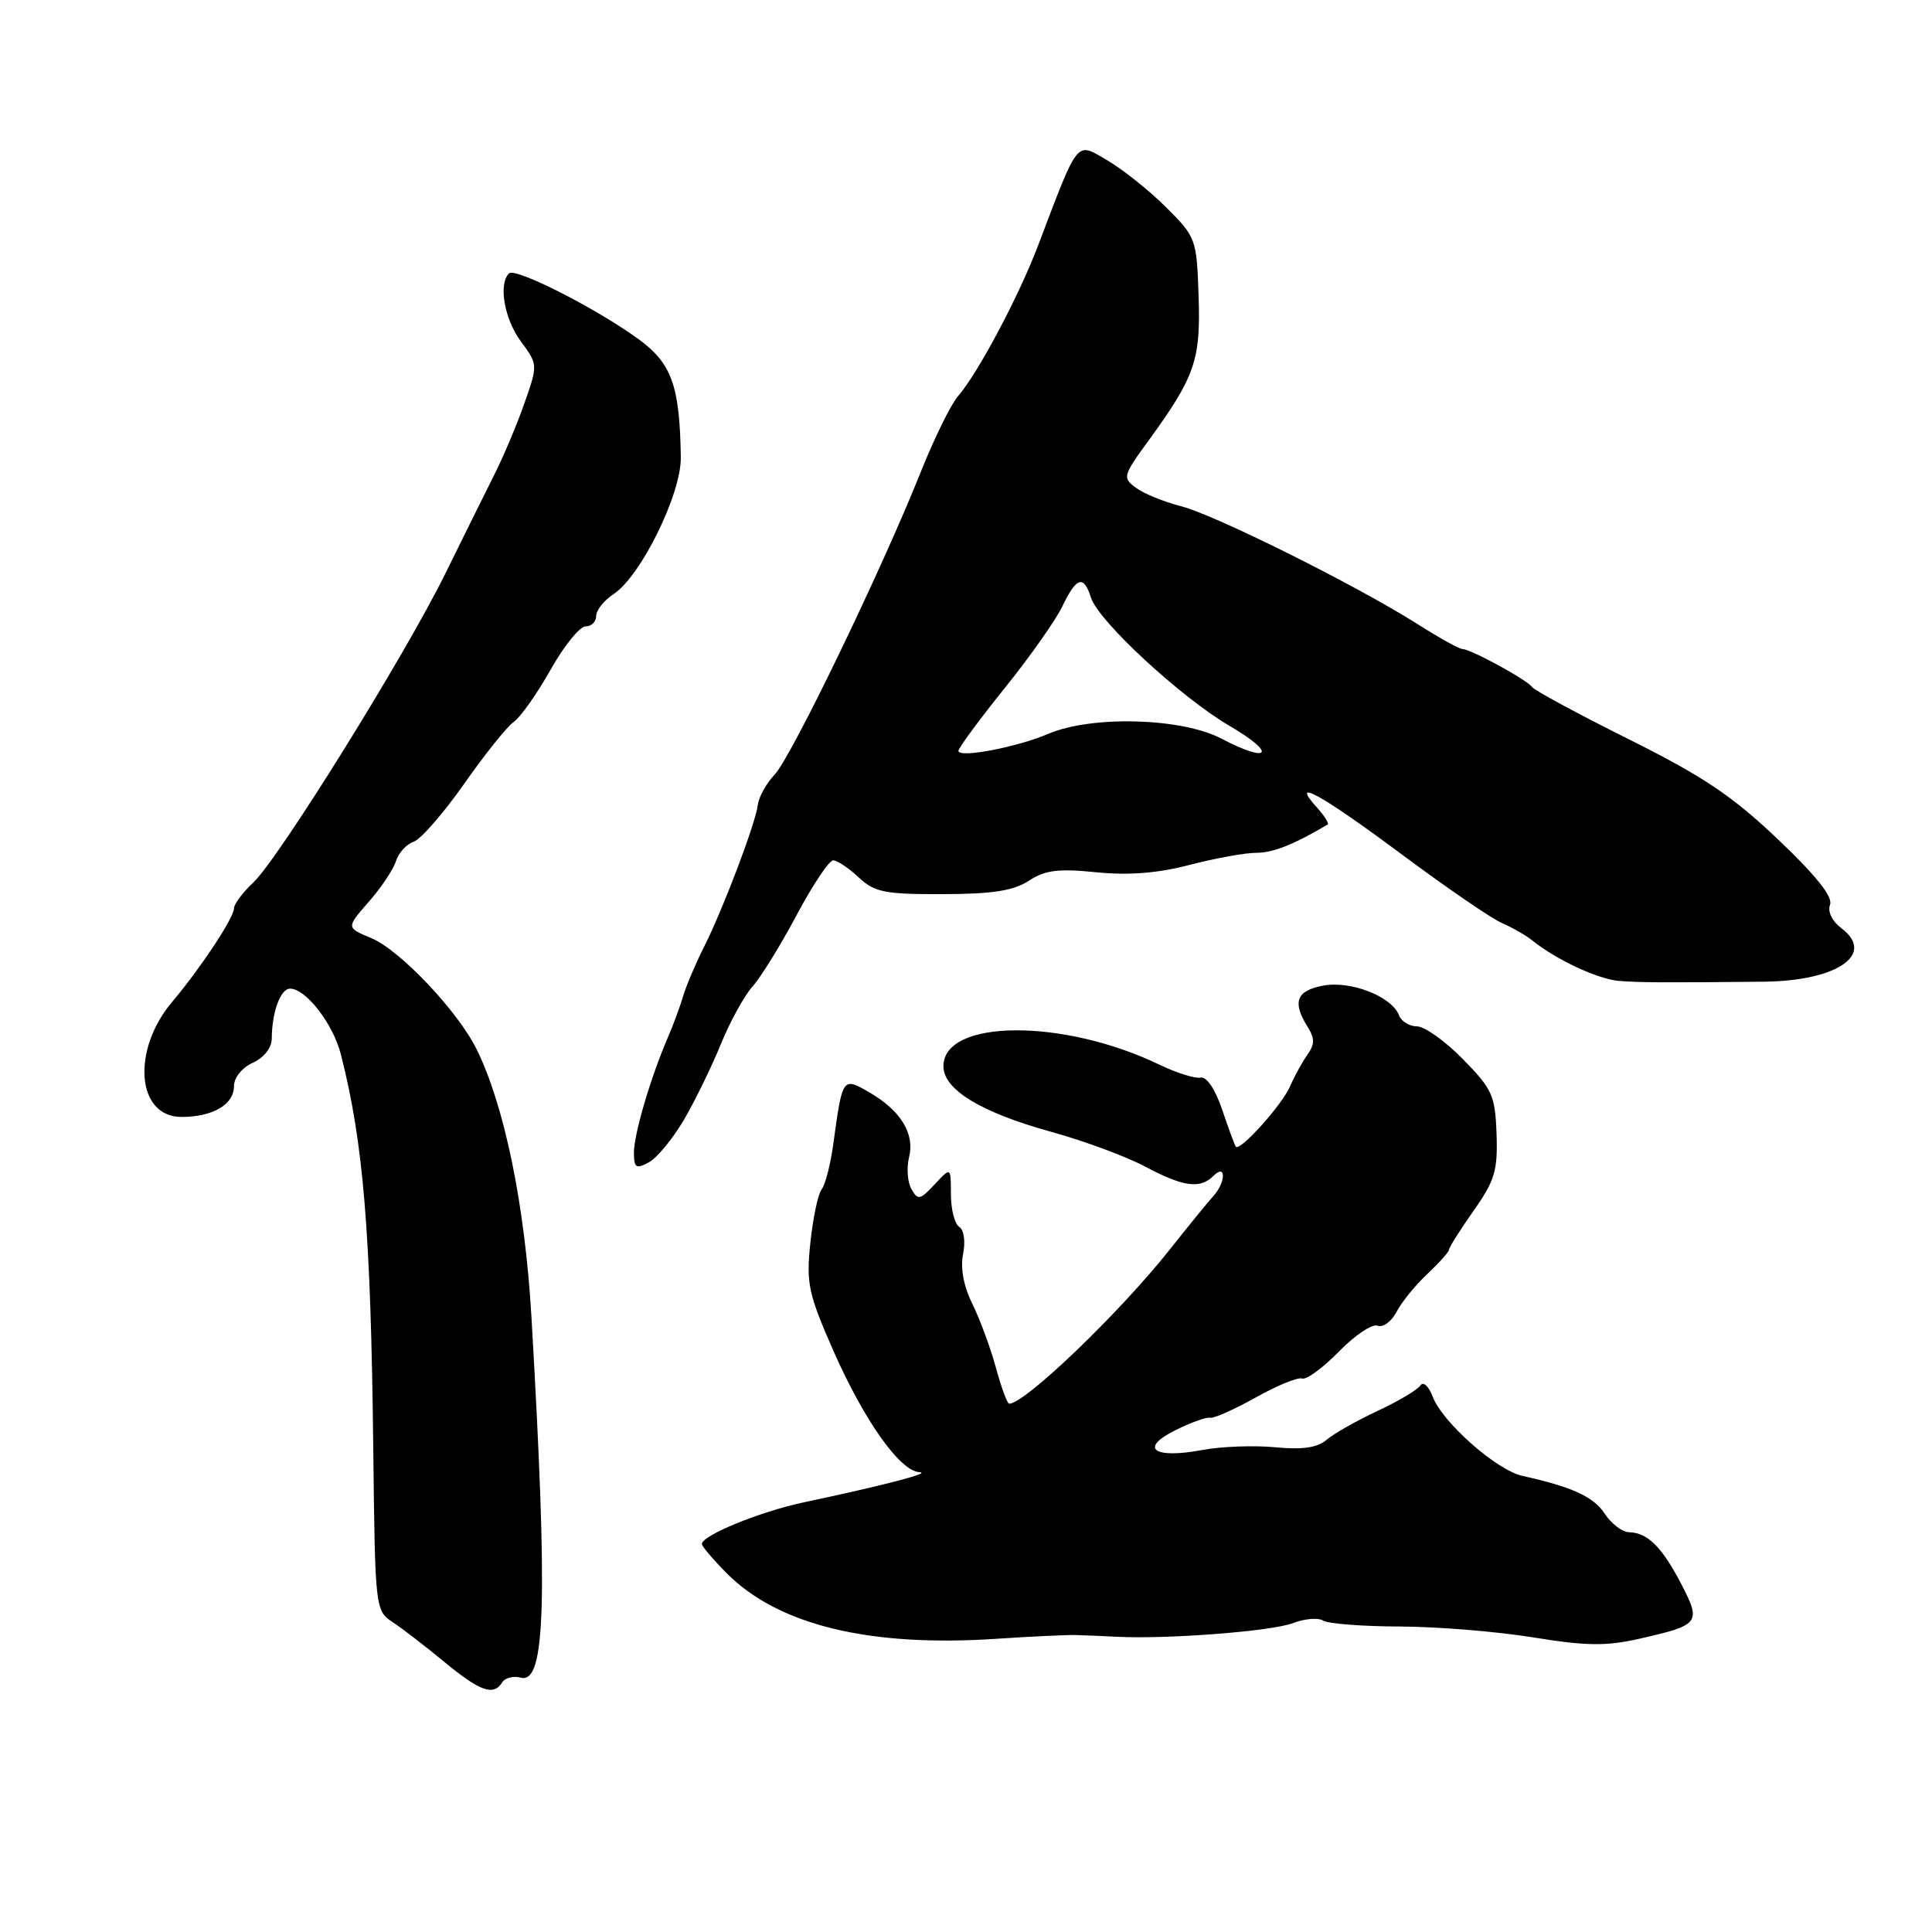 <?xml version="1.0" encoding="UTF-8" standalone="no"?>
<!DOCTYPE svg PUBLIC "-//W3C//DTD SVG 1.1//EN" "http://www.w3.org/Graphics/SVG/1.1/DTD/svg11.dtd" >
<svg xmlns="http://www.w3.org/2000/svg" xmlns:xlink="http://www.w3.org/1999/xlink" version="1.1" viewBox="0 0 256 256">
 <g >
 <path fill="currentColor"
d=" M 66.55 222.91 C 66.92 222.31 68.03 222.04 69.02 222.30 C 72.29 223.15 72.61 212.30 70.42 174.50 C 69.56 159.77 66.88 146.64 63.18 139.08 C 60.70 134.02 53.03 125.91 49.21 124.31 C 45.87 122.92 45.87 122.92 48.84 119.52 C 50.48 117.66 52.11 115.22 52.46 114.12 C 52.81 113.01 53.87 111.85 54.80 111.54 C 55.74 111.23 58.74 107.79 61.48 103.89 C 64.21 99.99 67.18 96.28 68.08 95.65 C 68.98 95.02 71.17 91.91 72.95 88.75 C 74.73 85.59 76.82 83.00 77.60 83.00 C 78.37 83.00 79.00 82.38 79.00 81.62 C 79.00 80.85 80.04 79.55 81.30 78.72 C 84.91 76.36 90.28 65.45 90.21 60.61 C 90.08 51.20 89.02 48.19 84.73 45.03 C 79.15 40.93 68.27 35.39 67.44 36.23 C 66.02 37.65 66.83 42.28 69.02 45.24 C 71.27 48.29 71.28 48.33 69.50 53.40 C 68.52 56.21 66.70 60.52 65.45 63.00 C 64.21 65.47 61.31 71.33 59.01 76.00 C 53.69 86.81 36.94 113.77 33.56 116.94 C 32.15 118.26 31.00 119.81 31.00 120.37 C 31.00 121.61 26.58 128.29 22.83 132.73 C 17.39 139.16 18.09 148.00 24.04 148.00 C 28.19 148.00 31.00 146.36 31.00 143.94 C 31.00 142.80 32.05 141.48 33.50 140.82 C 35.00 140.14 36.01 138.84 36.01 137.59 C 36.04 134.07 37.17 131.00 38.44 131.00 C 40.52 131.00 44.12 135.64 45.15 139.65 C 48.15 151.33 49.14 163.28 49.46 191.95 C 49.70 213.20 49.72 213.40 52.04 214.95 C 53.33 215.80 56.43 218.19 58.92 220.25 C 63.64 224.14 65.41 224.76 66.55 222.91 Z  M 142.50 216.65 C 143.60 216.68 146.07 216.78 148.00 216.88 C 154.70 217.22 168.52 216.15 171.33 215.07 C 172.89 214.47 174.69 214.33 175.33 214.74 C 175.98 215.15 180.55 215.51 185.50 215.52 C 190.45 215.54 198.39 216.19 203.14 216.96 C 210.11 218.10 212.81 218.14 217.14 217.16 C 225.23 215.33 225.45 215.06 222.79 209.92 C 220.24 205.00 218.31 203.08 215.87 203.03 C 214.97 203.01 213.52 201.92 212.65 200.59 C 211.17 198.33 208.35 197.03 201.72 195.56 C 198.31 194.81 191.13 188.47 189.84 185.07 C 189.29 183.64 188.59 183.01 188.19 183.60 C 187.81 184.17 185.25 185.69 182.50 186.97 C 179.75 188.26 176.72 189.97 175.78 190.78 C 174.55 191.83 172.58 192.12 168.97 191.77 C 166.17 191.50 161.83 191.66 159.33 192.13 C 152.86 193.34 150.90 191.92 155.73 189.52 C 157.80 188.48 159.89 187.74 160.36 187.86 C 160.83 187.97 163.53 186.77 166.36 185.19 C 169.19 183.60 171.97 182.46 172.54 182.66 C 173.11 182.86 175.30 181.25 177.41 179.09 C 179.52 176.93 181.83 175.38 182.55 175.66 C 183.26 175.93 184.39 175.11 185.05 173.83 C 185.71 172.55 187.54 170.29 189.13 168.81 C 190.71 167.32 192.00 165.88 192.00 165.59 C 192.00 165.30 193.46 162.98 195.25 160.44 C 198.08 156.43 198.47 155.10 198.30 150.25 C 198.12 145.16 197.74 144.31 193.84 140.34 C 191.50 137.95 188.76 136.00 187.76 136.00 C 186.76 136.00 185.68 135.34 185.37 134.52 C 184.42 132.04 178.98 129.91 175.32 130.60 C 171.78 131.26 171.21 132.76 173.24 136.02 C 174.23 137.60 174.23 138.36 173.24 139.75 C 172.56 140.71 171.53 142.58 170.96 143.91 C 169.89 146.41 164.24 152.68 163.74 151.93 C 163.58 151.69 162.77 149.47 161.93 147.00 C 161.03 144.33 159.87 142.62 159.09 142.79 C 158.37 142.94 155.92 142.18 153.64 141.08 C 140.83 134.91 124.99 135.03 125.01 141.29 C 125.02 144.39 129.97 147.40 139.35 149.99 C 143.66 151.18 149.24 153.25 151.74 154.58 C 156.82 157.28 159.02 157.58 160.80 155.80 C 162.49 154.11 162.44 156.66 160.75 158.52 C 160.06 159.27 157.47 162.45 155.00 165.57 C 148.36 173.95 135.81 186.00 133.72 186.00 C 133.47 186.00 132.68 183.86 131.97 181.25 C 131.26 178.64 129.86 174.84 128.86 172.81 C 127.69 170.46 127.24 168.07 127.61 166.19 C 127.95 164.49 127.73 162.95 127.10 162.56 C 126.50 162.19 126.00 160.25 126.00 158.25 C 126.00 154.62 126.00 154.62 123.85 156.93 C 121.91 159.02 121.62 159.07 120.76 157.54 C 120.24 156.61 120.11 154.72 120.46 153.32 C 121.23 150.22 119.34 147.14 115.19 144.74 C 111.65 142.69 111.63 142.72 110.43 151.50 C 110.06 154.25 109.35 157.00 108.87 157.60 C 108.39 158.21 107.72 161.39 107.38 164.66 C 106.81 170.06 107.10 171.40 110.43 178.99 C 114.50 188.23 119.27 194.96 121.83 195.07 C 123.54 195.15 117.11 196.82 106.50 199.07 C 100.73 200.29 93.00 203.45 93.00 204.59 C 93.00 204.89 94.46 206.61 96.25 208.42 C 103.07 215.32 115.13 218.27 132.00 217.15 C 136.68 216.84 141.40 216.62 142.50 216.65 Z  M 90.62 148.39 C 92.09 145.87 94.29 141.36 95.51 138.37 C 96.73 135.37 98.62 131.93 99.72 130.71 C 100.81 129.49 103.44 125.24 105.56 121.25 C 107.69 117.26 109.86 114.00 110.40 114.00 C 110.93 114.00 112.45 115.01 113.77 116.25 C 115.89 118.23 117.21 118.50 124.91 118.48 C 131.54 118.46 134.30 118.03 136.33 116.70 C 138.49 115.29 140.24 115.07 145.26 115.58 C 149.57 116.01 153.40 115.71 157.64 114.60 C 161.02 113.72 165.00 113.00 166.49 113.00 C 168.70 113.00 171.45 111.90 175.91 109.26 C 176.14 109.12 175.50 108.11 174.51 107.01 C 170.80 102.91 175.01 105.23 185.60 113.11 C 191.60 117.57 197.62 121.71 199.00 122.30 C 200.38 122.90 202.18 123.93 203.00 124.59 C 206.23 127.19 211.76 129.76 214.56 129.98 C 217.40 130.20 220.42 130.21 233.68 130.08 C 243.43 129.99 248.58 126.45 244.00 123.00 C 242.76 122.06 242.14 120.79 242.49 119.88 C 242.89 118.84 240.64 116.01 235.56 111.19 C 229.51 105.44 225.64 102.85 215.77 97.93 C 209.02 94.56 203.28 91.46 203.00 91.03 C 202.41 90.12 194.87 86.00 193.78 86.00 C 193.37 86.00 190.67 84.50 187.77 82.66 C 179.66 77.53 160.97 68.21 156.47 67.07 C 154.25 66.50 151.58 65.42 150.54 64.65 C 148.71 63.31 148.77 63.07 152.19 58.38 C 158.34 49.92 159.11 47.72 158.82 39.22 C 158.57 31.67 158.47 31.41 154.53 27.48 C 152.31 25.27 148.81 22.47 146.75 21.26 C 142.52 18.79 143.00 18.20 137.54 32.56 C 134.97 39.32 129.59 49.44 126.94 52.50 C 125.99 53.60 123.78 58.10 122.02 62.50 C 116.93 75.30 104.85 100.31 102.66 102.62 C 101.55 103.79 100.55 105.59 100.42 106.62 C 100.13 109.08 95.81 120.47 93.26 125.53 C 92.16 127.71 90.92 130.62 90.52 132.00 C 90.11 133.38 89.20 135.85 88.48 137.50 C 86.21 142.77 84.00 150.28 84.00 152.71 C 84.00 154.75 84.27 154.93 85.97 154.02 C 87.05 153.44 89.14 150.90 90.62 148.39 Z  M 127.00 99.49 C 127.00 99.11 129.75 95.38 133.11 91.20 C 136.47 87.03 139.93 82.12 140.79 80.30 C 142.64 76.44 143.60 76.16 144.56 79.19 C 145.55 82.31 156.51 92.44 162.95 96.20 C 169.22 99.86 168.29 101.24 161.82 97.86 C 156.56 95.11 144.64 94.78 138.90 97.24 C 134.69 99.03 127.00 100.49 127.00 99.49 Z "/>
</g>
</svg>